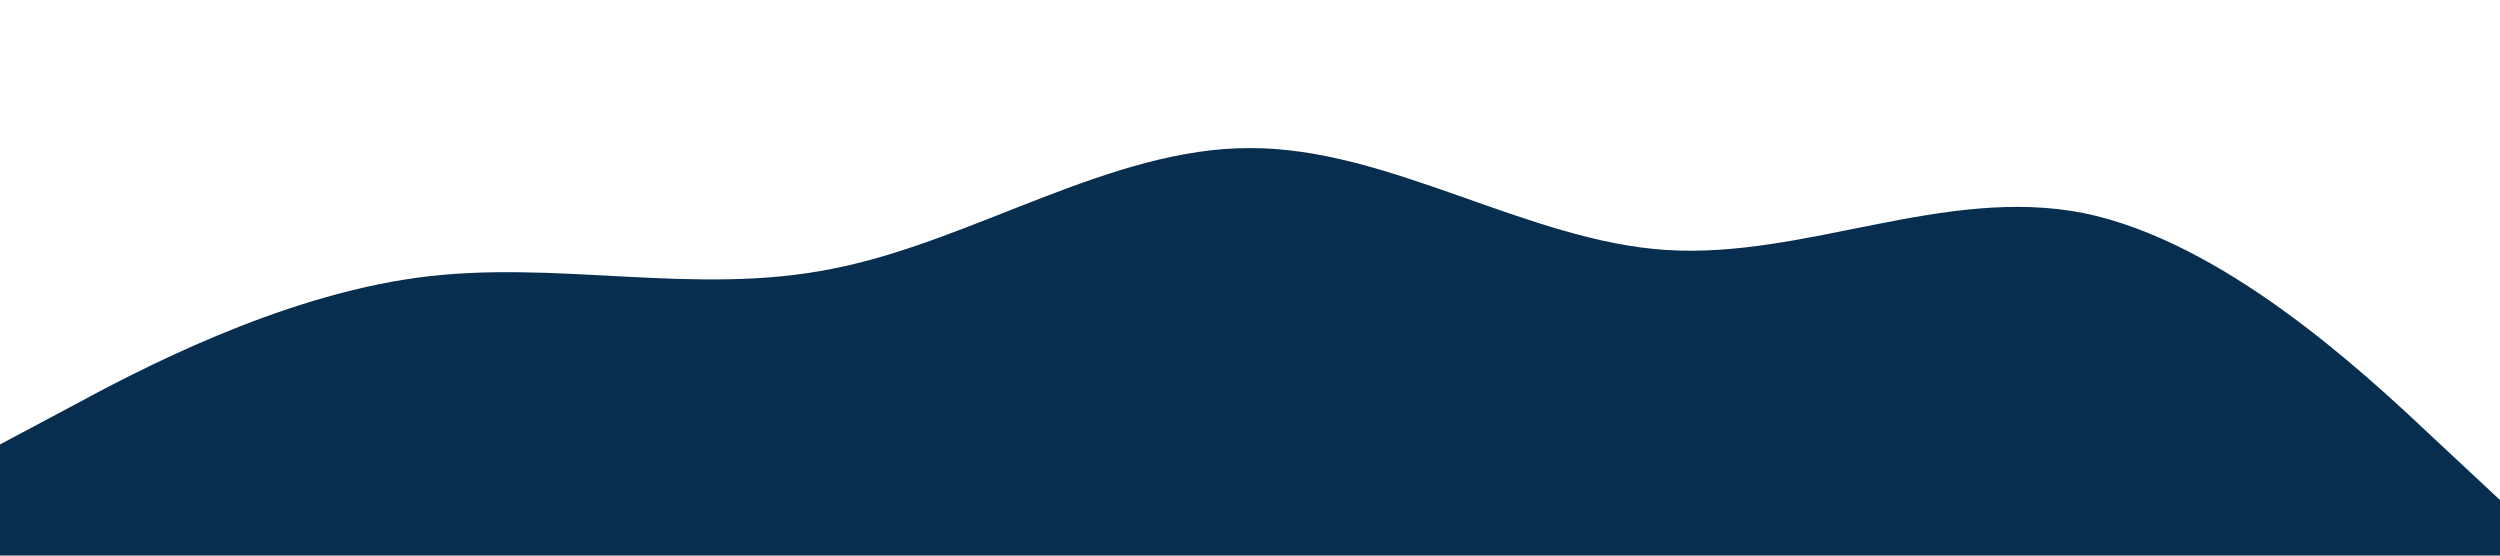 <svg xmlns="http://www.w3.org/2000/svg" viewBox="0 0 1440 320"><path fill="#072E4F" fill-opacity="1" d="M0,256L40,234.7C80,213,160,171,240,160C320,149,400,171,480,154.7C560,139,640,85,720,85.3C800,85,880,139,960,144C1040,149,1120,107,1200,122.7C1280,139,1360,213,1400,250.7L1440,288L1440,320L1400,320C1360,320,1280,320,1200,320C1120,320,1040,320,960,320C880,320,800,320,720,320C640,320,560,320,480,320C400,320,320,320,240,320C160,320,80,320,40,320L0,320Z"></path></svg>
